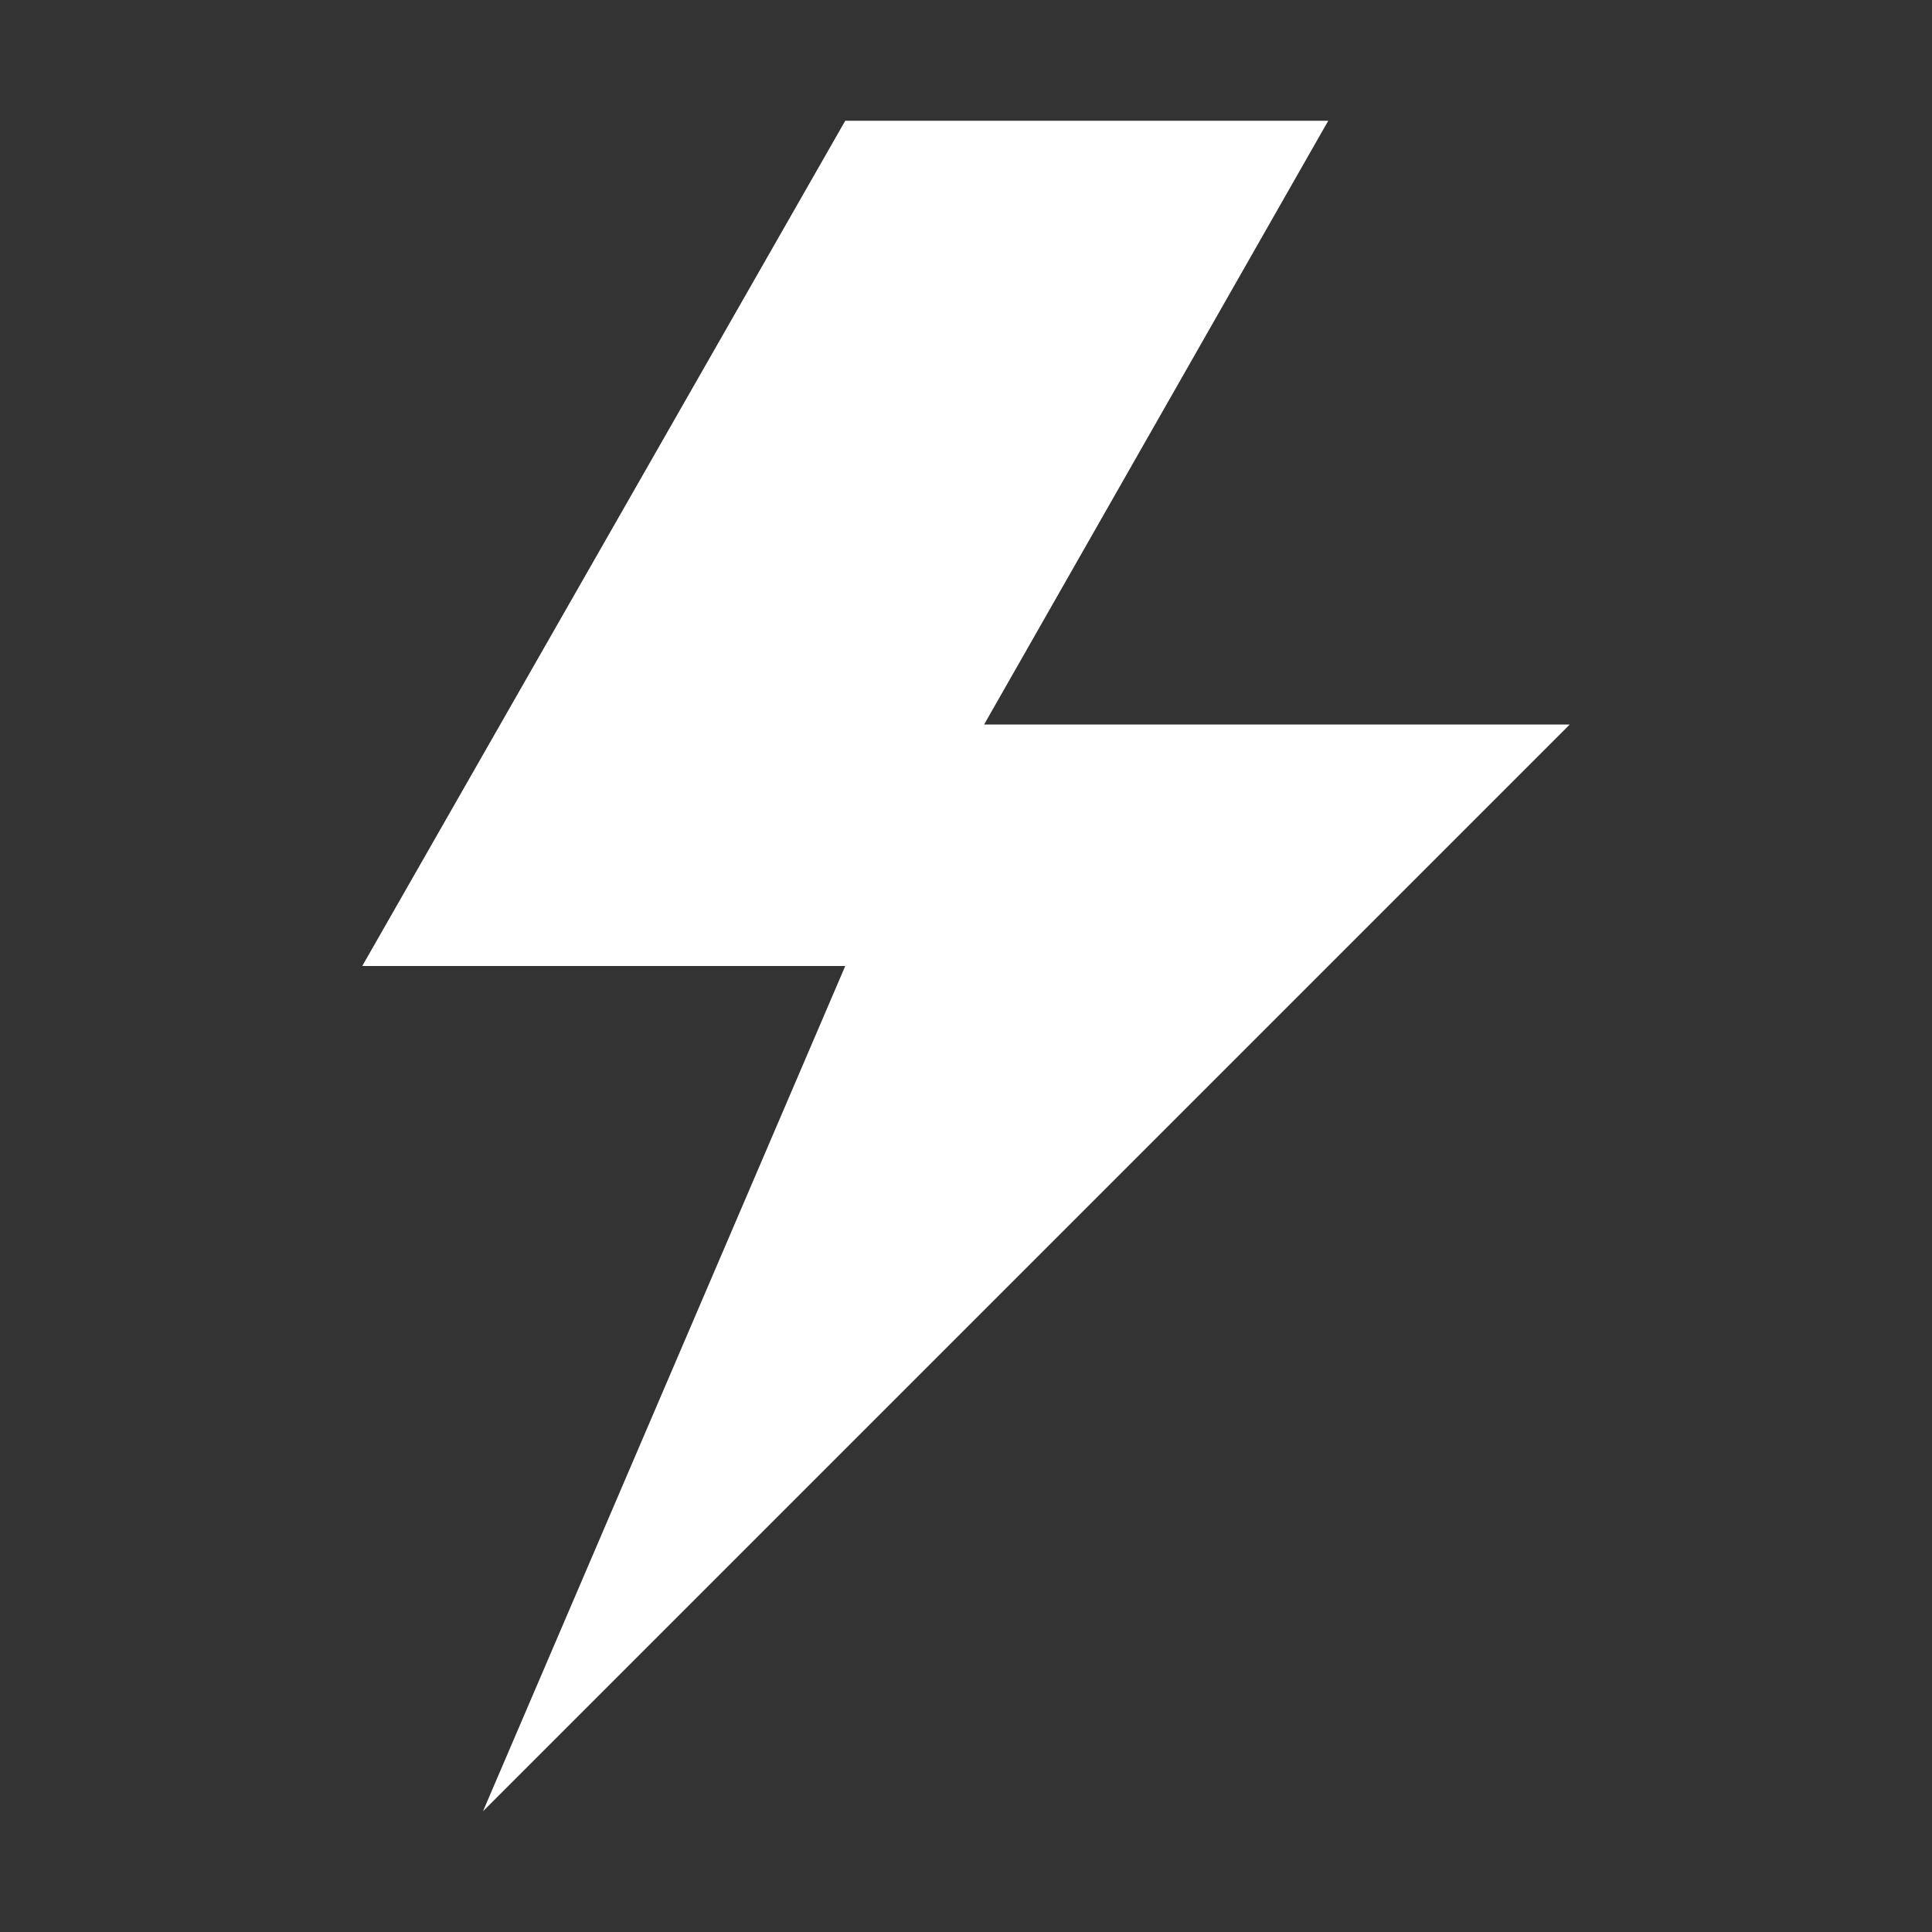 ﻿<?xml version='1.0' encoding='UTF-8'?>
<svg viewBox="-6 -2 32 32" xmlns="http://www.w3.org/2000/svg">
  <rect x="-6" y="-2" width="32" height="32" fill="#333333" stroke="none"/>
  <g id="Layer_1" transform="translate(-6, -2)">
    <g id="Lightning">
      <polygon points="22,2 14,2 6,16 14,16 8,30 26,12 16.3,12  " fill="#FFFFFF" class="White" />
    </g>
  </g>
</svg>